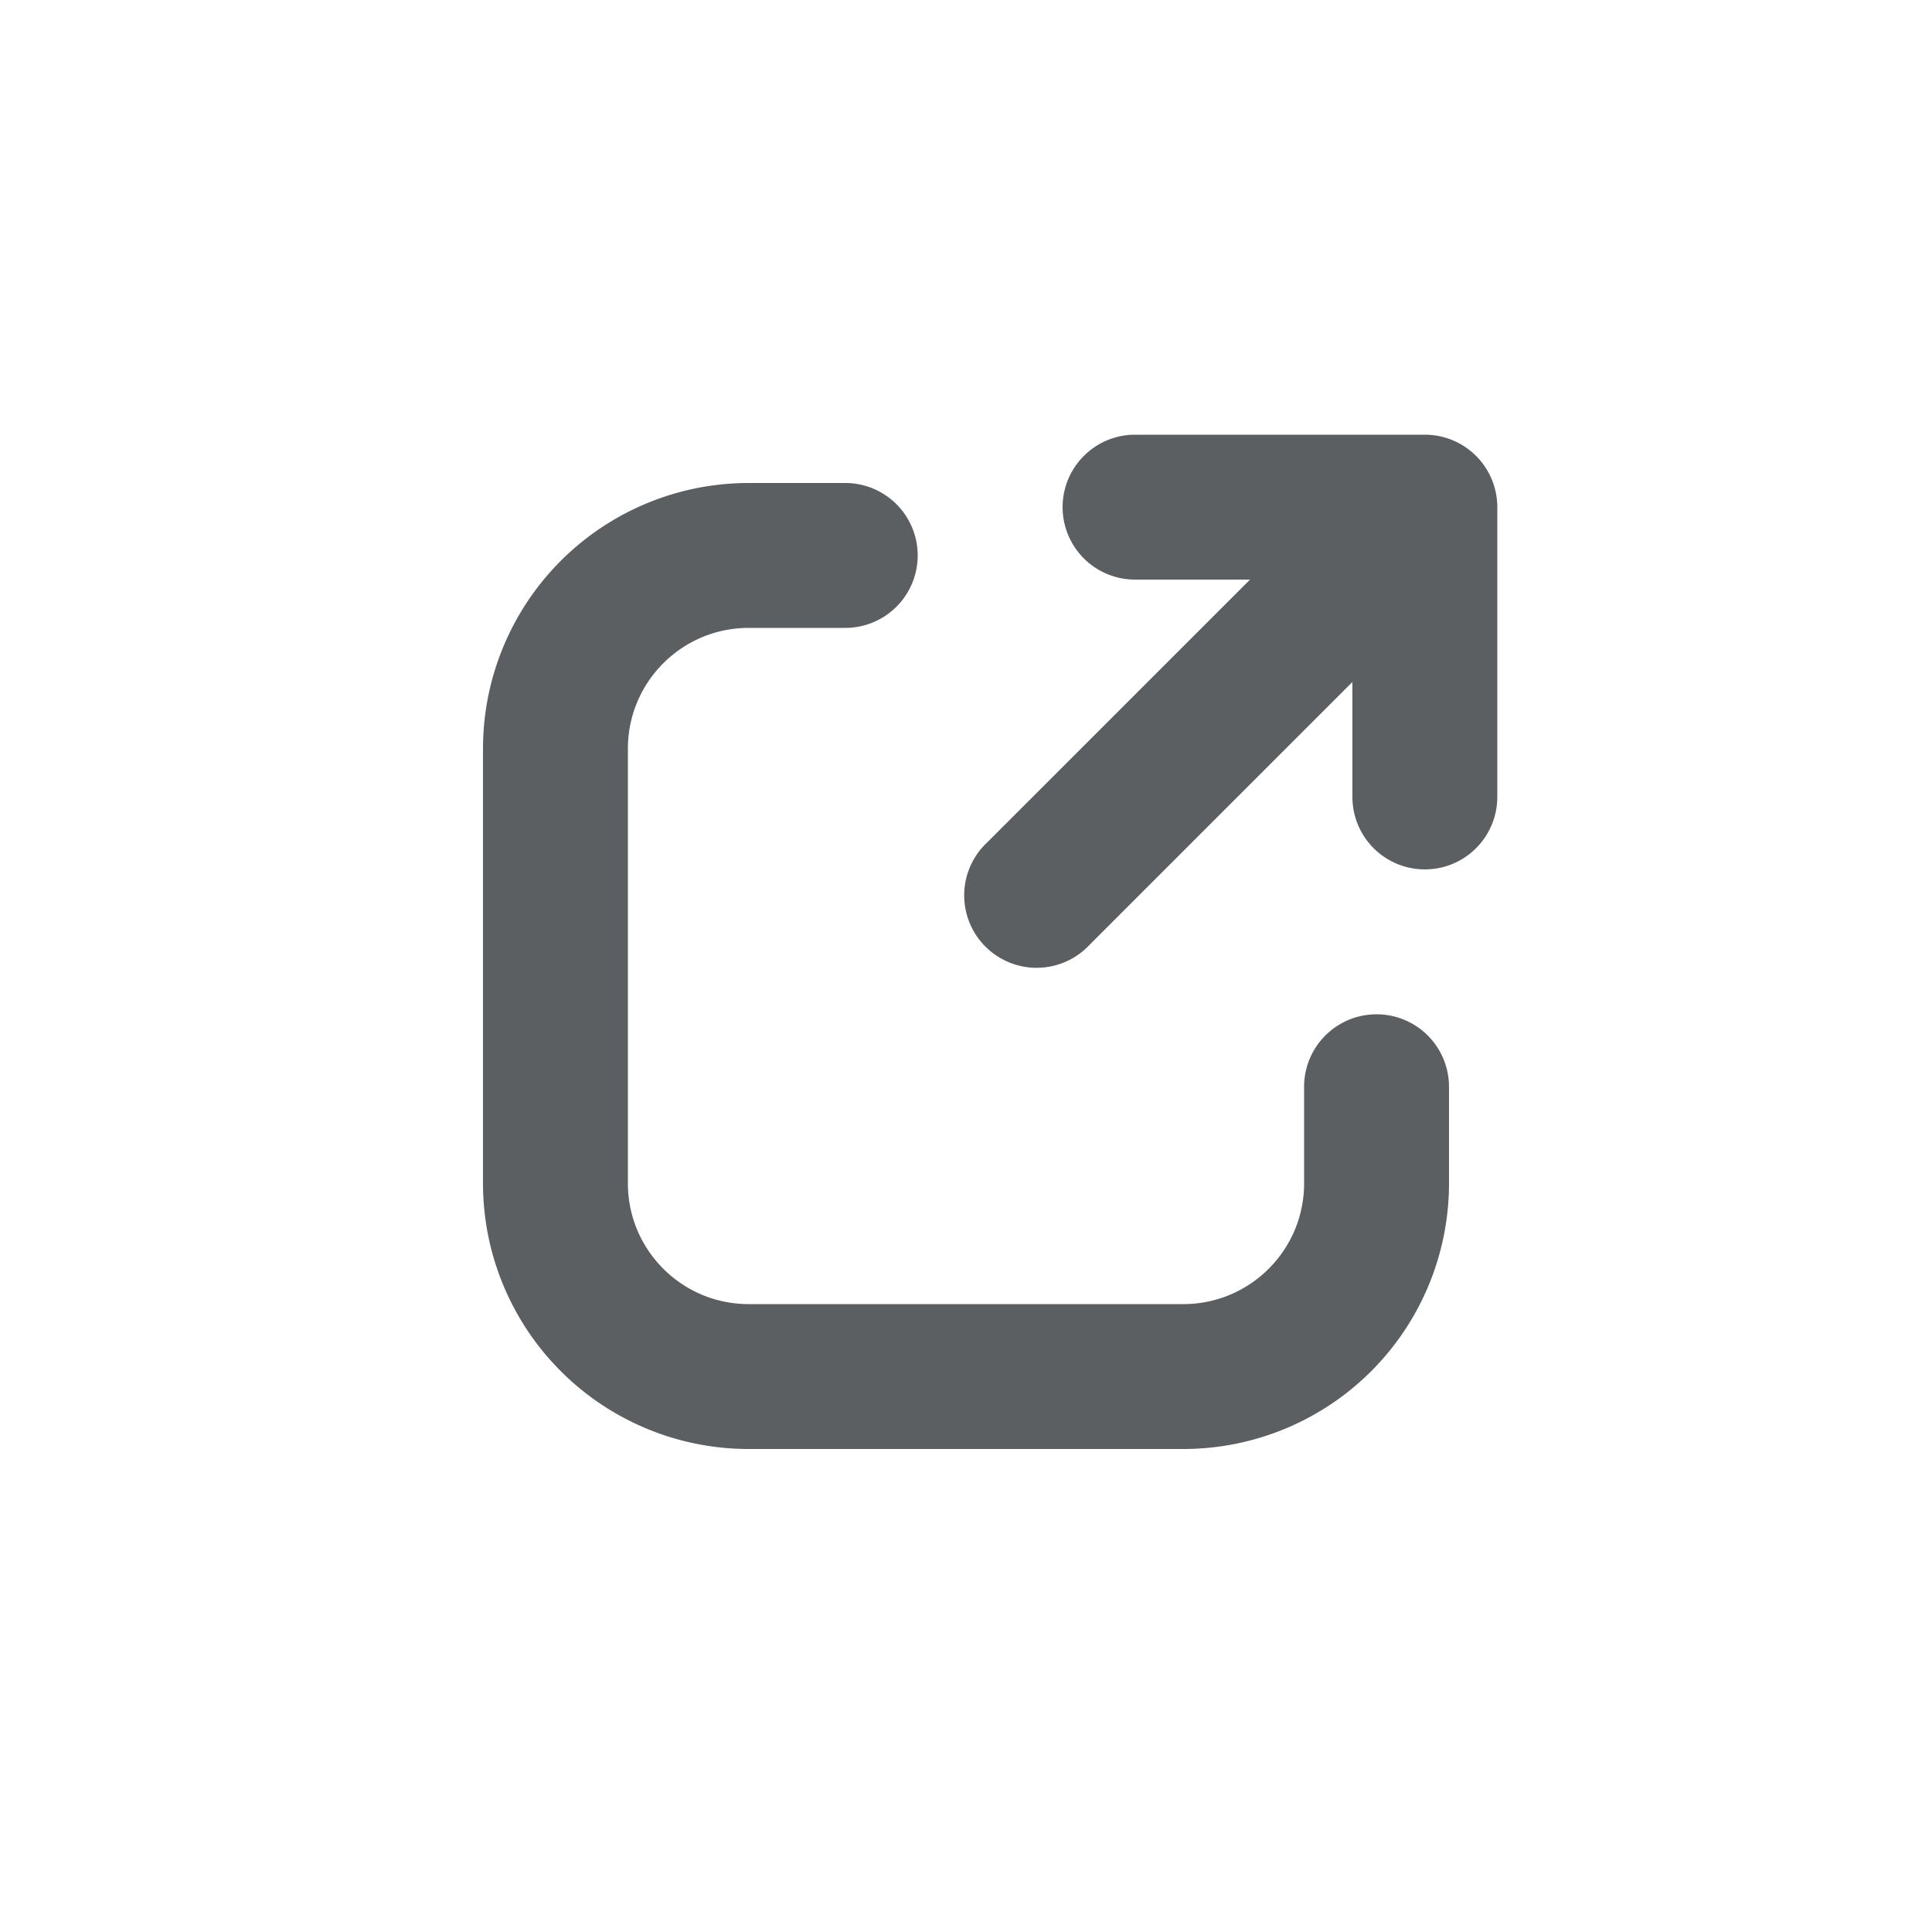 <svg viewBox="0 0 20 20" xmlns="http://www.w3.org/2000/svg"><path d="M11.75 4.5a.75.75 0 0 0 0 1.5h1.19l-2.72 2.72a.75.75 0 1 0 1.06 1.06l2.72-2.72v1.19a.75.75 0 0 0 1.5 0v-3a.75.75 0 0 0-.75-.75h-3Z" fill="#5C5F62"/><path d="M15 11.25a.75.75 0 0 0-1.5 0v1c0 .69-.56 1.25-1.25 1.25h-4.5c-.69 0-1.25-.56-1.25-1.25v-4.5c0-.69.56-1.25 1.25-1.25h1a.75.75 0 0 0 0-1.5h-1a2.75 2.75 0 0 0-2.75 2.75v4.5a2.75 2.75 0 0 0 2.75 2.75h4.5a2.75 2.75 0 0 0 2.75-2.75v-1Z" fill="#5C5F62"/></svg>